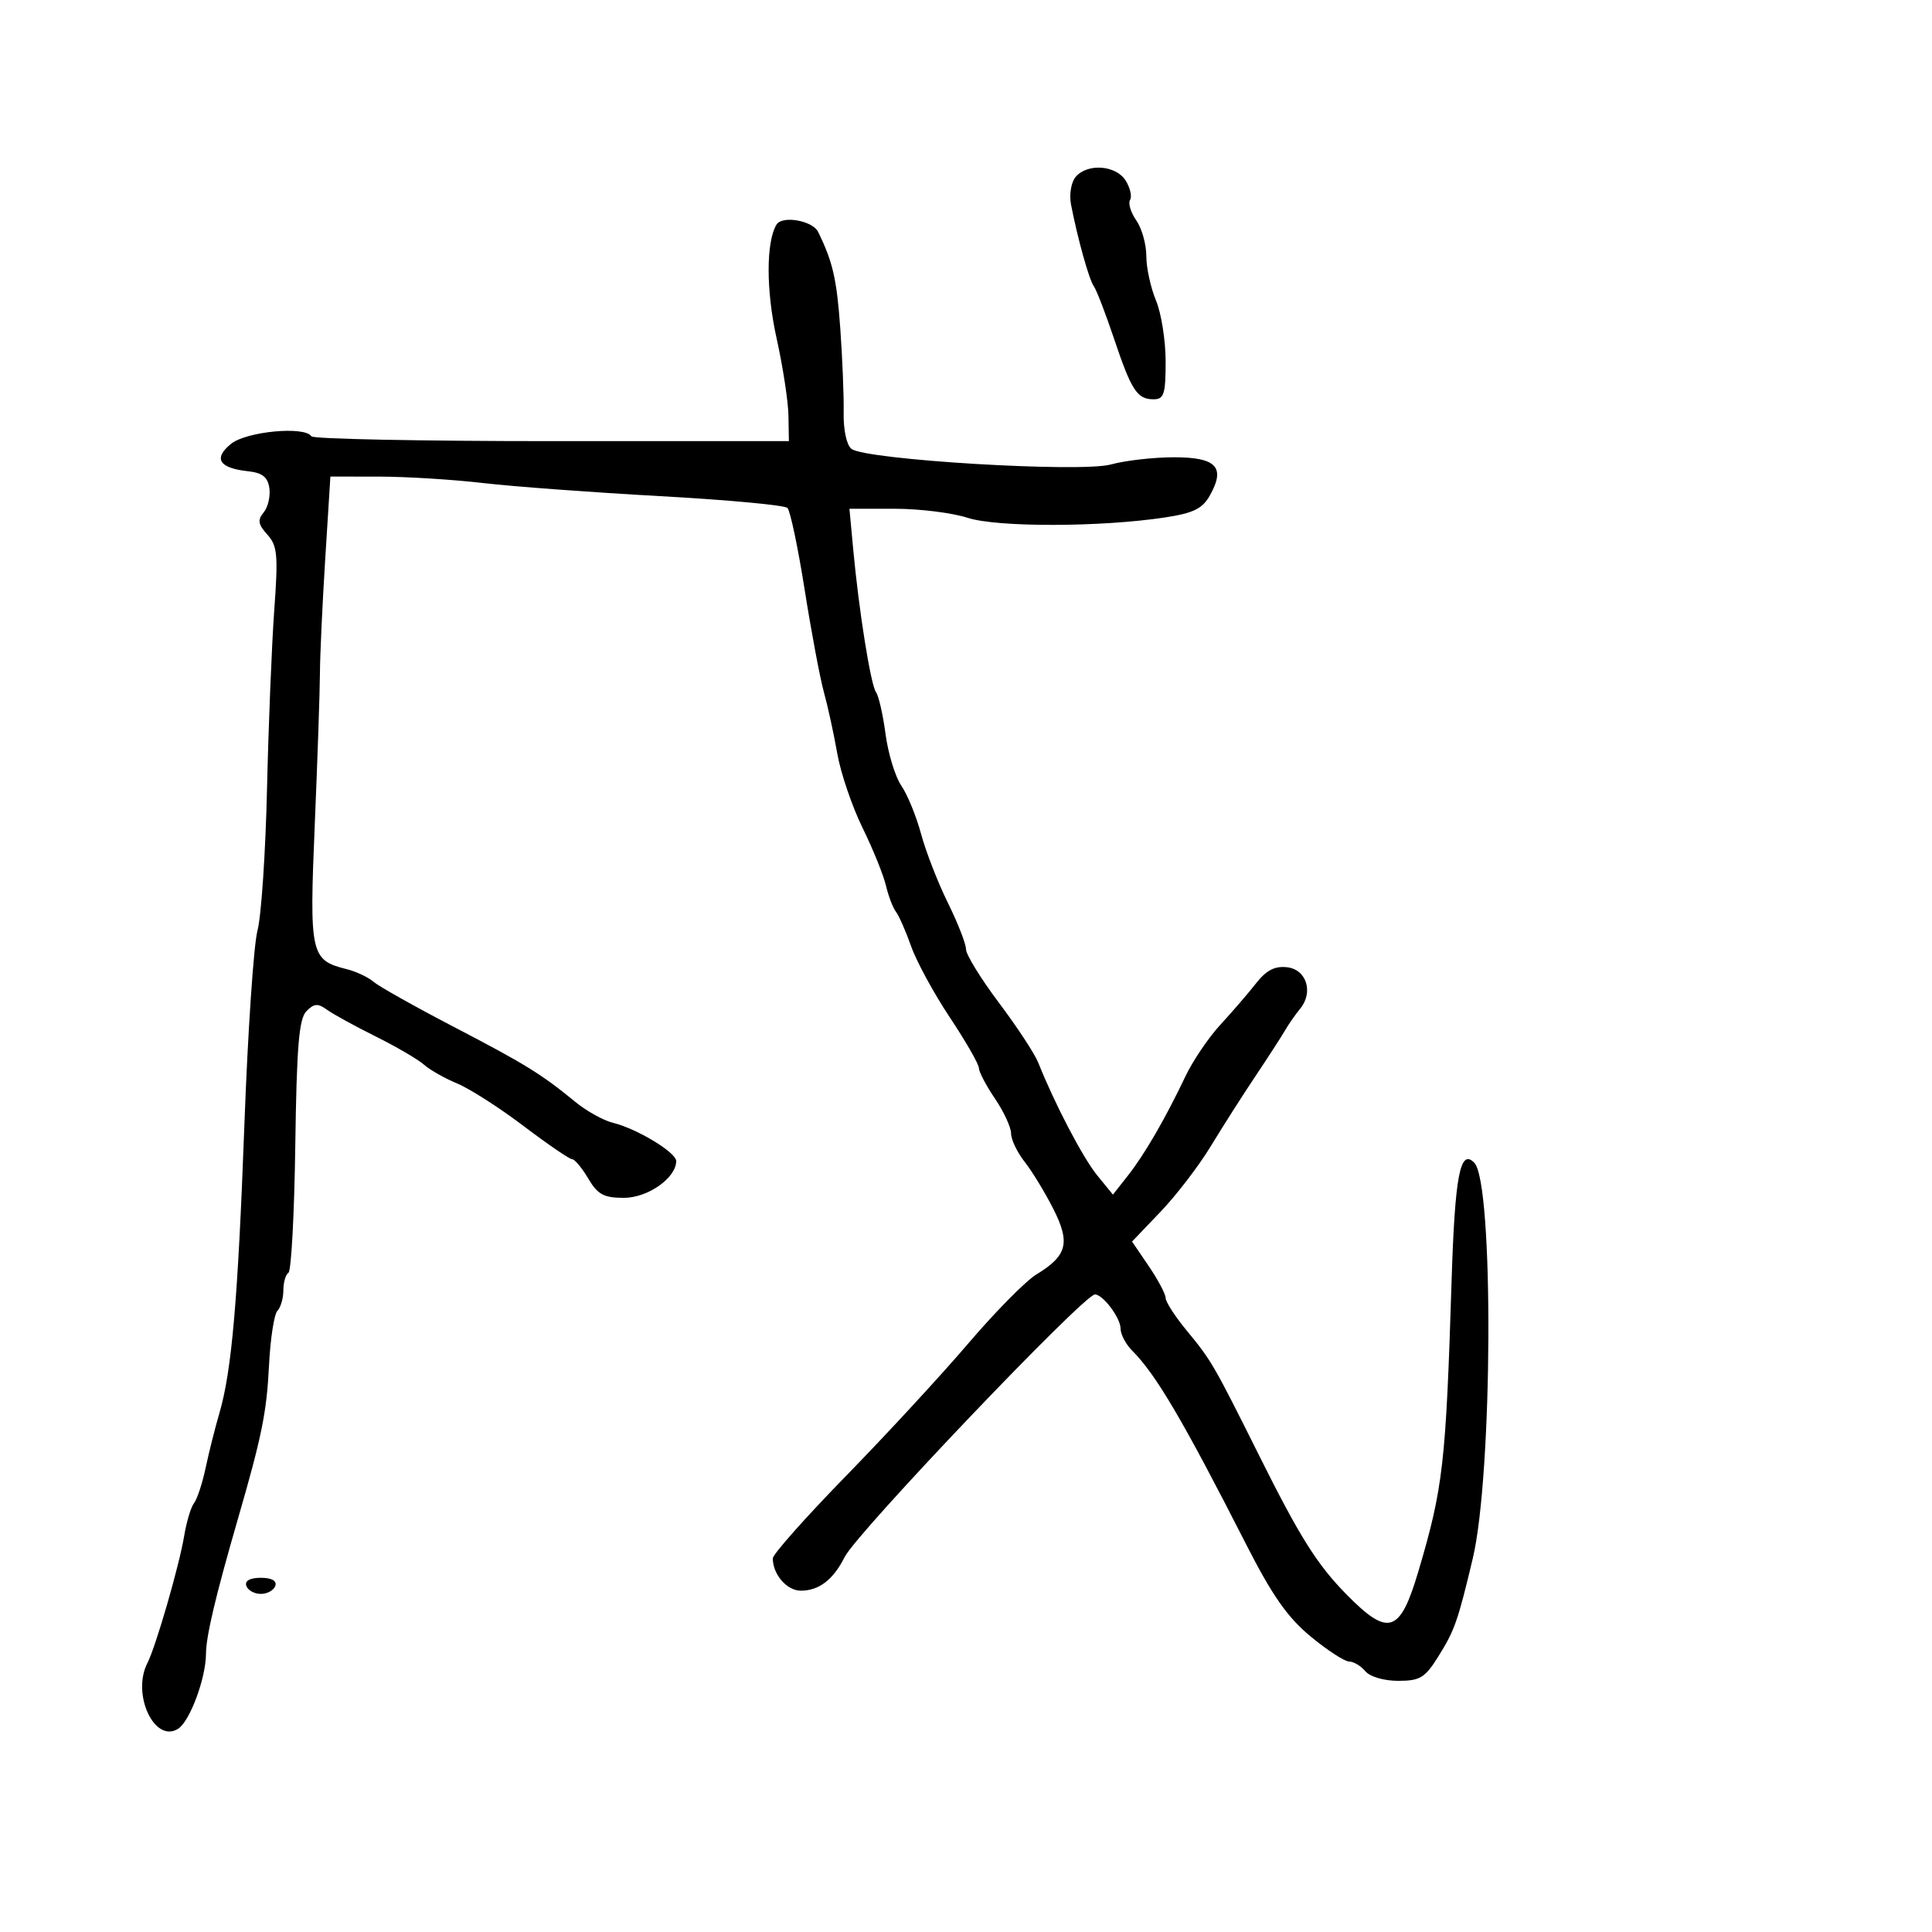 <svg xmlns="http://www.w3.org/2000/svg" width="300" height="300" viewBox="0 0 300 300" version="1.1">
  <defs/>
  <path d="M120.587,34.86 C121.473,33.426 126.18,34.258 127.033,36 C129.322,40.671 129.928,43.311 130.479,51 C130.813,55.675 131.049,61.567 131.003,64.094 C130.954,66.751 131.462,69.113 132.209,69.698 C134.39,71.405 167.836,73.417 172.5,72.122 C174.7,71.511 179.102,71.009 182.281,71.006 C188.875,70.999 190.331,72.533 187.883,76.907 C186.721,78.984 185.344,79.667 180.966,80.338 C170.997,81.867 154.818,81.898 150.215,80.397 C147.858,79.629 142.773,79 138.915,79 L131.901,79 L132.481,85.25 C133.376,94.894 135.212,106.391 136.035,107.5 C136.442,108.05 137.106,110.975 137.509,114 C137.912,117.025 139.014,120.625 139.958,122 C140.903,123.375 142.283,126.75 143.026,129.5 C143.769,132.25 145.642,137.062 147.188,140.194 C148.735,143.326 150,146.567 150,147.398 C150,148.229 152.3,151.967 155.111,155.704 C157.922,159.442 160.67,163.625 161.217,165 C163.761,171.393 168.145,179.778 170.367,182.5 L172.815,185.5 L175.145,182.54 C177.733,179.252 180.92,173.754 184.085,167.111 C185.235,164.697 187.675,161.097 189.507,159.111 C191.339,157.125 193.826,154.238 195.035,152.695 C196.632,150.656 197.951,149.973 199.866,150.195 C202.893,150.546 203.992,154.1 201.866,156.662 C201.158,157.515 200.111,159.018 199.539,160.003 C198.968,160.987 196.888,164.201 194.918,167.146 C192.947,170.091 189.834,174.975 187.999,178 C186.165,181.025 182.666,185.59 180.224,188.144 L175.784,192.788 L178.392,196.626 C179.826,198.737 181,200.954 181,201.552 C181,202.15 182.463,204.415 184.25,206.584 C188.125,211.285 188.441,211.831 195.511,226 C201.83,238.665 204.499,242.914 209.044,247.545 C215.591,254.215 217.389,253.646 220.245,244 C224.085,231.031 224.512,227.309 225.396,199.079 C225.915,182.526 226.722,178.292 228.928,180.55 C231.97,183.664 231.795,228.954 228.69,242 C226.365,251.772 225.871,253.175 223.321,257.25 C221.268,260.532 220.492,261 217.11,261 C214.894,261 212.714,260.36 212,259.5 C211.315,258.675 210.184,258 209.486,258 C208.789,258 206.1,256.25 203.513,254.112 C199.931,251.153 197.546,247.748 193.529,239.862 C183.688,220.544 179.494,213.416 175.789,209.711 C174.805,208.727 174,207.188 174,206.29 C174,204.643 171.26,201 170.021,201 C168.323,201 133.067,237.984 131.166,241.759 C129.379,245.308 127.176,247 124.344,247 C122.186,247 120,244.475 120,241.982 C120,241.349 125.123,235.582 131.384,229.166 C137.645,222.75 146.183,213.498 150.357,208.606 C154.53,203.714 159.279,198.901 160.909,197.909 C165.722,194.982 166.236,193.003 163.557,187.712 C162.271,185.172 160.27,181.887 159.11,180.412 C157.949,178.937 157,176.954 157,176.005 C157,175.056 155.875,172.621 154.5,170.595 C153.125,168.569 152,166.429 152,165.84 C152,165.251 149.972,161.718 147.492,157.988 C145.013,154.259 142.307,149.288 141.479,146.94 C140.651,144.593 139.591,142.184 139.125,141.586 C138.658,140.989 137.956,139.15 137.566,137.5 C137.176,135.85 135.533,131.8 133.915,128.5 C132.298,125.2 130.54,120.025 130.01,117 C129.48,113.975 128.548,109.7 127.939,107.5 C127.33,105.3 125.985,98.137 124.949,91.583 C123.913,85.028 122.71,79.31 122.275,78.875 C121.84,78.44 112.937,77.614 102.492,77.04 C92.046,76.465 79.675,75.55 75,75.005 C70.325,74.461 63.081,74.012 58.902,74.008 L51.304,74 L50.503,86.75 C50.063,93.763 49.693,101.75 49.68,104.5 C49.668,107.25 49.307,117.814 48.879,127.976 C48.024,148.225 48.214,149.088 53.824,150.488 C55.296,150.855 57.175,151.738 58,152.449 C58.825,153.16 64.368,156.277 70.317,159.375 C81.575,165.238 84.049,166.763 89.333,171.1 C91.075,172.529 93.718,173.996 95.207,174.358 C98.894,175.255 105,178.95 105,180.284 C105,182.903 100.602,186 96.882,186 C93.755,186 92.811,185.489 91.341,183 C90.366,181.35 89.24,180 88.837,180 C88.435,180 85.045,177.681 81.303,174.847 C77.561,172.013 72.925,169.043 71,168.248 C69.075,167.452 66.749,166.134 65.831,165.319 C64.913,164.504 61.538,162.532 58.331,160.938 C55.124,159.344 51.721,157.476 50.769,156.787 C49.359,155.766 48.767,155.809 47.58,157.017 C46.424,158.192 46.066,162.51 45.853,177.819 C45.706,188.445 45.228,197.359 44.792,197.628 C44.357,197.898 44,199.126 44,200.359 C44,201.592 43.584,203.028 43.075,203.55 C42.566,204.073 41.981,207.875 41.774,212 C41.404,219.36 40.671,222.972 36.901,236 C33.465,247.871 32,254.068 31.985,256.799 C31.964,260.615 29.481,267.294 27.656,268.445 C23.996,270.754 20.41,263.073 22.89,258.236 C24.198,255.685 27.831,243.124 28.597,238.5 C28.962,236.3 29.654,234.002 30.134,233.393 C30.614,232.785 31.426,230.31 31.939,227.893 C32.452,225.477 33.401,221.7 34.049,219.5 C35.989,212.91 36.945,201.885 37.954,174.5 C38.481,160.2 39.393,146.7 39.981,144.5 C40.569,142.3 41.236,132.4 41.463,122.5 C41.691,112.6 42.196,100.109 42.586,94.742 C43.21,86.157 43.08,84.746 41.509,83.01 C40.081,81.432 39.967,80.745 40.939,79.574 C41.607,78.769 42.006,77.073 41.827,75.805 C41.582,74.077 40.75,73.418 38.5,73.173 C34.012,72.684 33.087,71.196 35.861,68.929 C38.237,66.988 47.343,66.128 48.346,67.75 C48.6,68.162 65.39,68.5 85.655,68.5 L122.5,68.5 L122.429,64.5 C122.39,62.3 121.559,56.9 120.582,52.5 C118.942,45.11 118.944,37.518 120.587,34.86 Z M167.008,27.491 C168.815,25.313 173.287,25.628 174.793,28.041 C175.494,29.163 175.801,30.512 175.476,31.039 C175.15,31.566 175.585,32.997 176.442,34.221 C177.299,35.444 178,37.934 178,39.755 C178,41.575 178.675,44.68 179.5,46.654 C180.325,48.629 181,52.889 181,56.122 C181,61.206 180.746,62 179.122,62 C176.569,62 175.691,60.647 172.955,52.5 C171.662,48.65 170.267,45.032 169.854,44.461 C169.111,43.43 167.328,37.044 166.303,31.741 C166.01,30.223 166.327,28.311 167.008,27.491 Z M38.25,246.25 C37.986,245.458 38.811,245 40.5,245 C42.189,245 43.014,245.458 42.75,246.25 C42.521,246.938 41.508,247.5 40.5,247.5 C39.492,247.5 38.479,246.938 38.25,246.25 Z"/>
</svg>

